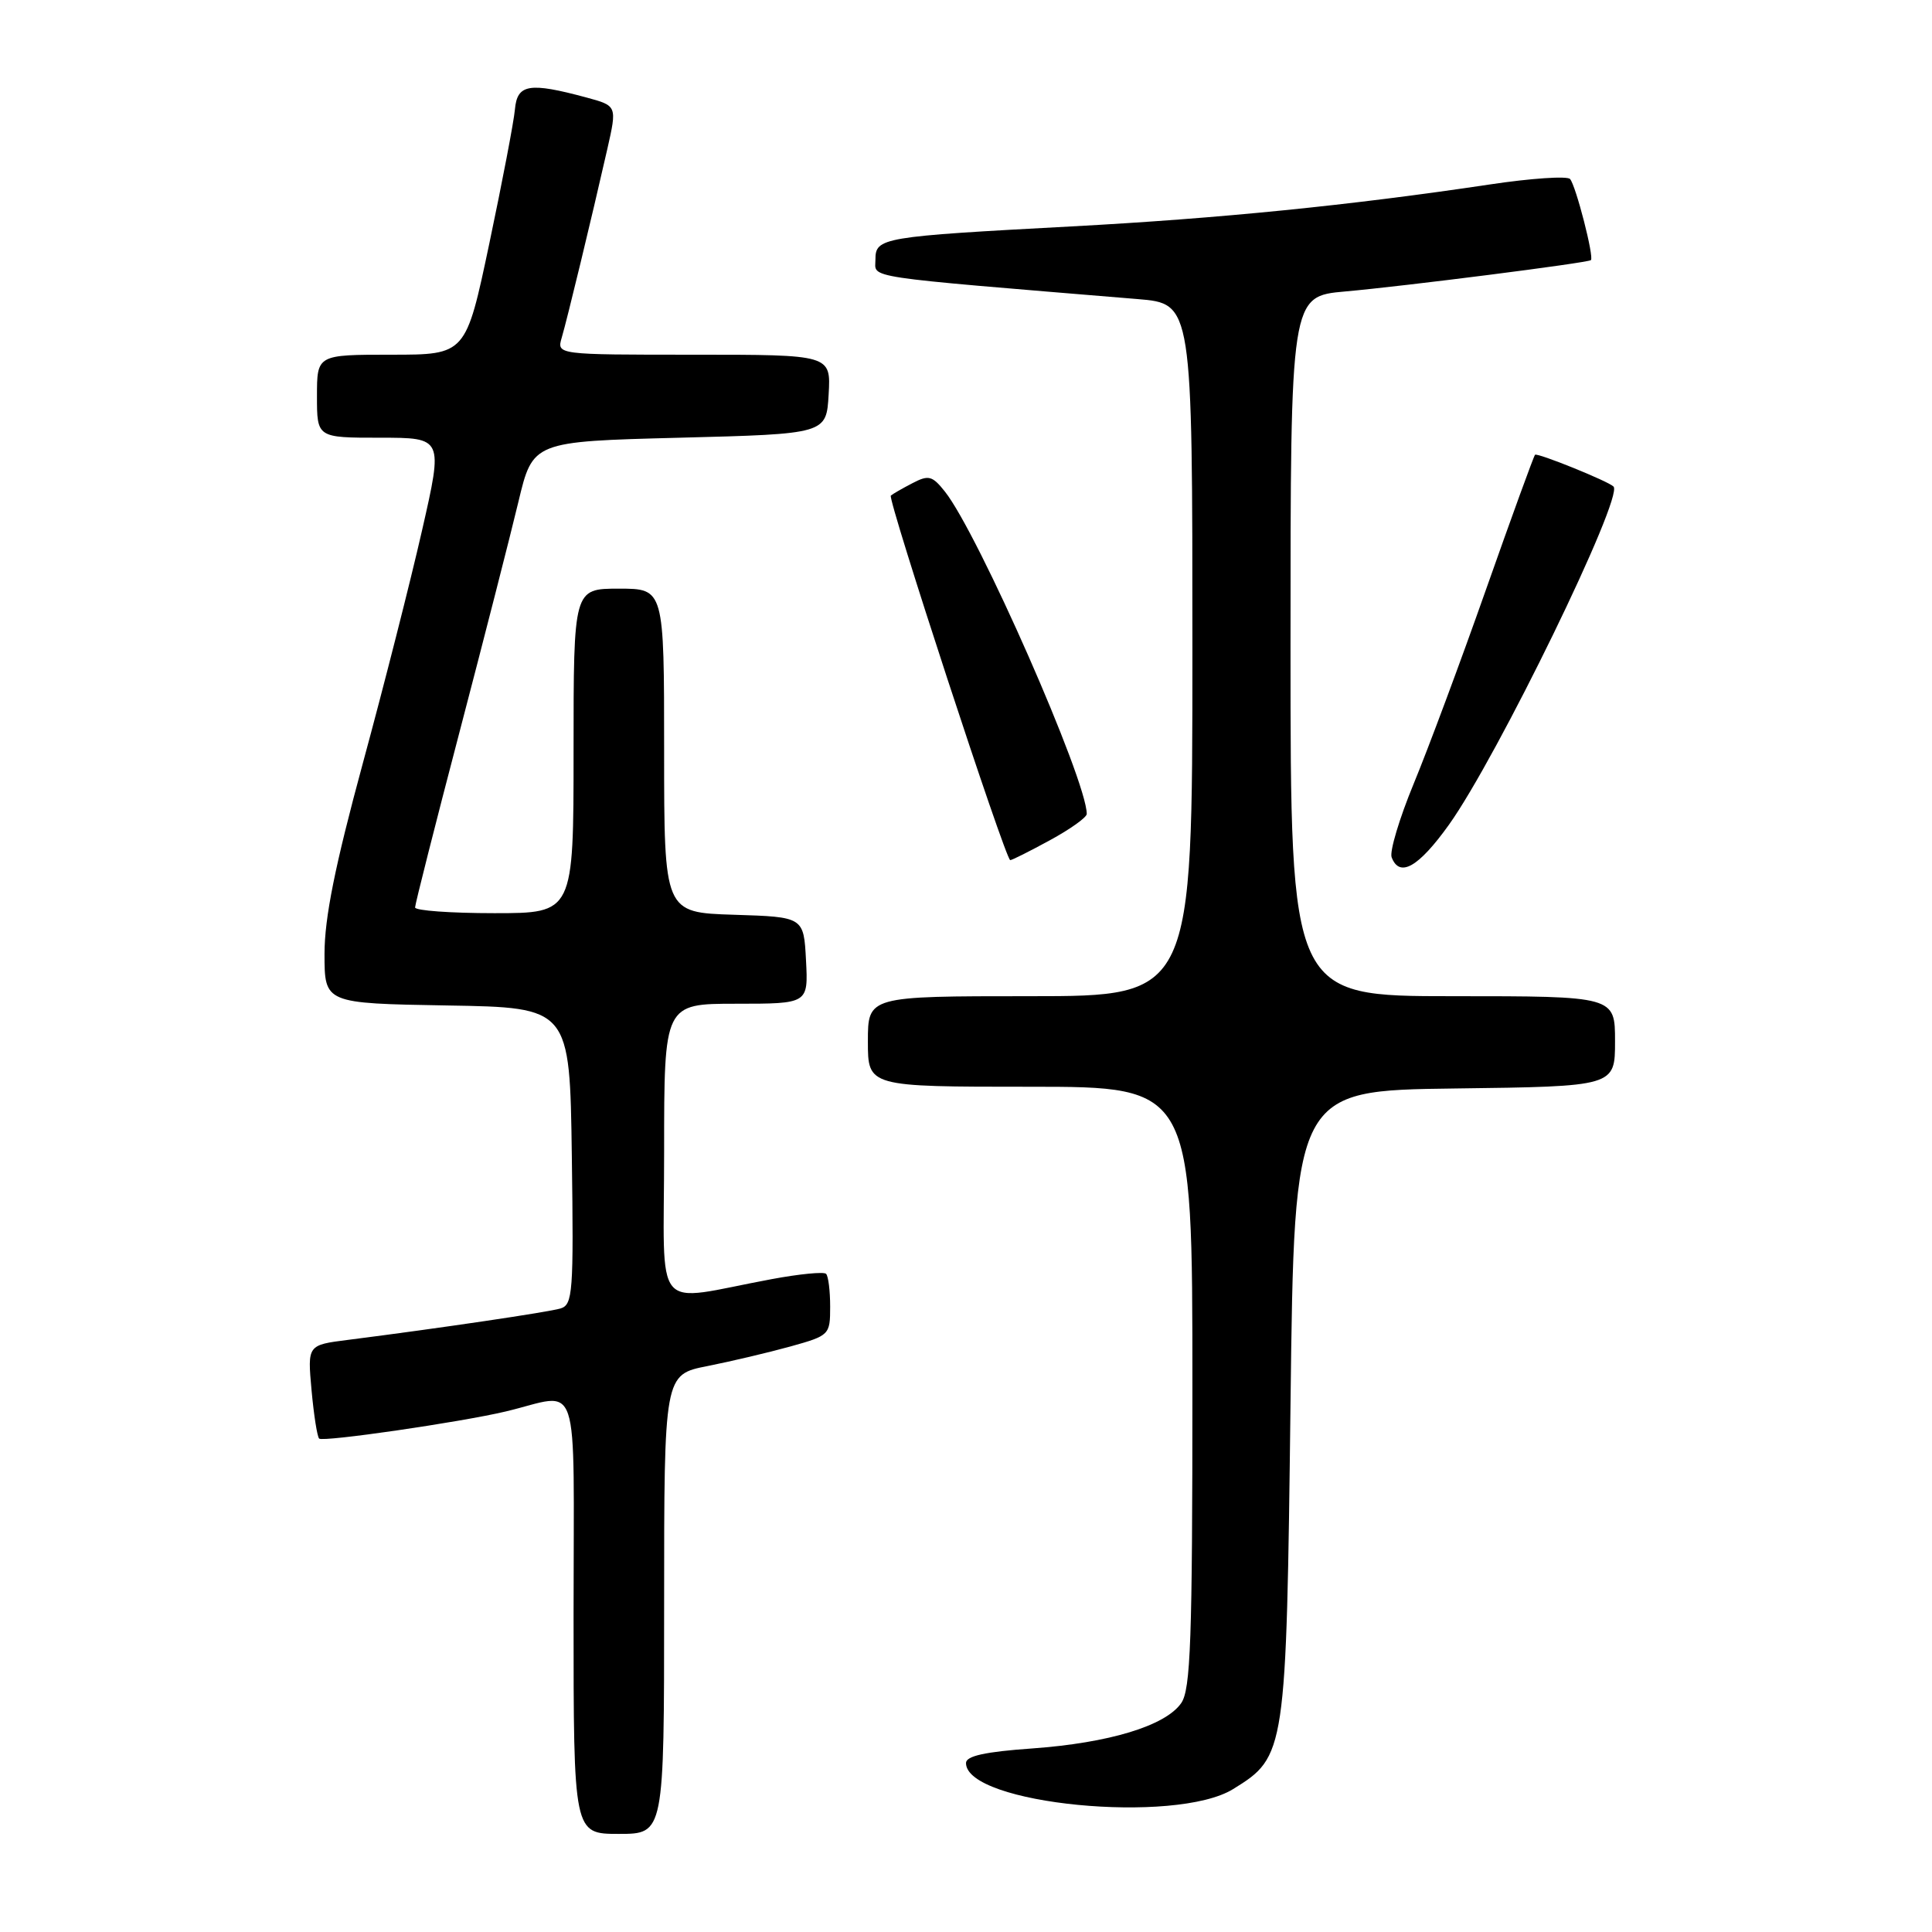 <?xml version="1.0" encoding="UTF-8" standalone="no"?>
<!DOCTYPE svg PUBLIC "-//W3C//DTD SVG 1.1//EN" "http://www.w3.org/Graphics/SVG/1.1/DTD/svg11.dtd" >
<svg xmlns="http://www.w3.org/2000/svg" xmlns:xlink="http://www.w3.org/1999/xlink" version="1.1" viewBox="0 0 256 256">
 <g >
 <path fill="currentColor"
d=" M 88.00 212.57 C 88.00 182.14 88.00 182.14 93.75 181.01 C 96.91 180.38 101.86 179.21 104.75 178.41 C 109.91 176.97 110.00 176.88 110.00 173.14 C 110.00 171.05 109.76 169.09 109.46 168.79 C 109.16 168.49 105.90 168.81 102.21 169.50 C 86.18 172.48 88.00 174.66 88.00 152.55 C 88.00 133.00 88.00 133.00 97.55 133.00 C 107.10 133.00 107.10 133.00 106.80 127.25 C 106.50 121.50 106.50 121.50 97.25 121.21 C 88.00 120.92 88.00 120.92 88.00 99.46 C 88.00 78.00 88.00 78.00 82.00 78.00 C 76.00 78.00 76.00 78.00 76.00 99.50 C 76.00 121.00 76.00 121.00 65.50 121.00 C 59.72 121.00 55.00 120.66 55.00 120.24 C 55.00 119.82 57.65 109.35 60.89 96.99 C 64.13 84.62 67.64 70.90 68.69 66.50 C 70.60 58.50 70.60 58.50 90.05 58.00 C 109.50 57.50 109.50 57.50 109.80 52.25 C 110.10 47.00 110.10 47.00 91.94 47.00 C 73.77 47.00 73.77 47.00 74.43 44.75 C 75.15 42.31 78.38 28.96 80.47 19.76 C 81.77 14.02 81.77 14.02 77.71 12.92 C 70.11 10.87 68.53 11.14 68.23 14.50 C 68.08 16.15 66.55 24.14 64.84 32.25 C 61.73 47.00 61.73 47.00 51.86 47.00 C 42.00 47.00 42.00 47.00 42.00 52.50 C 42.00 58.00 42.00 58.00 50.36 58.00 C 58.72 58.00 58.72 58.00 55.93 70.25 C 54.40 76.99 50.86 90.90 48.07 101.16 C 44.39 114.72 43.00 121.62 43.00 126.39 C 43.00 132.95 43.00 132.95 59.25 133.23 C 75.50 133.50 75.50 133.50 75.77 153.18 C 76.02 171.27 75.90 172.89 74.27 173.38 C 72.62 173.87 58.37 175.98 46.12 177.54 C 40.74 178.22 40.74 178.22 41.28 184.19 C 41.58 187.47 42.03 190.37 42.29 190.62 C 42.77 191.10 60.97 188.46 67.00 187.03 C 77.08 184.64 76.00 181.39 76.00 213.98 C 76.00 243.00 76.00 243.00 82.00 243.00 C 88.00 243.00 88.00 243.00 88.00 212.57 Z  M 163.40 237.06 C 170.38 232.75 170.44 232.30 171.00 186.00 C 171.50 144.50 171.50 144.50 192.75 144.23 C 214.00 143.96 214.00 143.96 214.00 137.98 C 214.00 132.00 214.00 132.00 192.50 132.00 C 171.00 132.00 171.00 132.00 171.00 85.63 C 171.00 39.26 171.00 39.26 178.25 38.62 C 186.12 37.92 210.32 34.84 210.80 34.47 C 211.26 34.12 208.81 24.59 208.04 23.72 C 207.66 23.30 202.88 23.62 197.42 24.44 C 178.99 27.20 161.59 28.95 142.00 30.00 C 116.79 31.35 116.00 31.48 116.00 34.40 C 116.00 36.91 113.66 36.56 150.75 39.63 C 158.00 40.23 158.00 40.23 158.00 86.12 C 158.00 132.00 158.00 132.00 136.50 132.00 C 115.00 132.00 115.00 132.00 115.00 138.00 C 115.00 144.00 115.00 144.00 136.50 144.00 C 158.00 144.00 158.00 144.00 158.00 183.78 C 158.00 217.37 157.77 223.89 156.51 225.68 C 154.41 228.69 146.94 230.95 136.75 231.68 C 130.50 232.12 128.00 232.68 128.00 233.61 C 128.00 239.08 155.76 241.78 163.40 237.06 Z  M 191.98 109.30 C 198.39 100.34 215.18 65.85 213.80 64.47 C 213.10 63.76 203.70 59.96 203.40 60.26 C 203.23 60.43 200.32 68.43 196.93 78.04 C 193.55 87.64 189.22 99.26 187.32 103.85 C 185.42 108.45 184.11 112.84 184.40 113.60 C 185.45 116.34 187.95 114.92 191.98 109.30 Z  M 139.11 111.34 C 141.80 109.88 144.00 108.31 144.00 107.85 C 144.00 103.37 129.61 70.67 125.20 65.13 C 123.53 63.03 123.04 62.91 120.91 64.02 C 119.58 64.71 118.29 65.45 118.04 65.67 C 117.57 66.10 133.23 113.93 133.86 113.97 C 134.07 113.99 136.43 112.80 139.11 111.34 Z "/>
</g>
</svg>